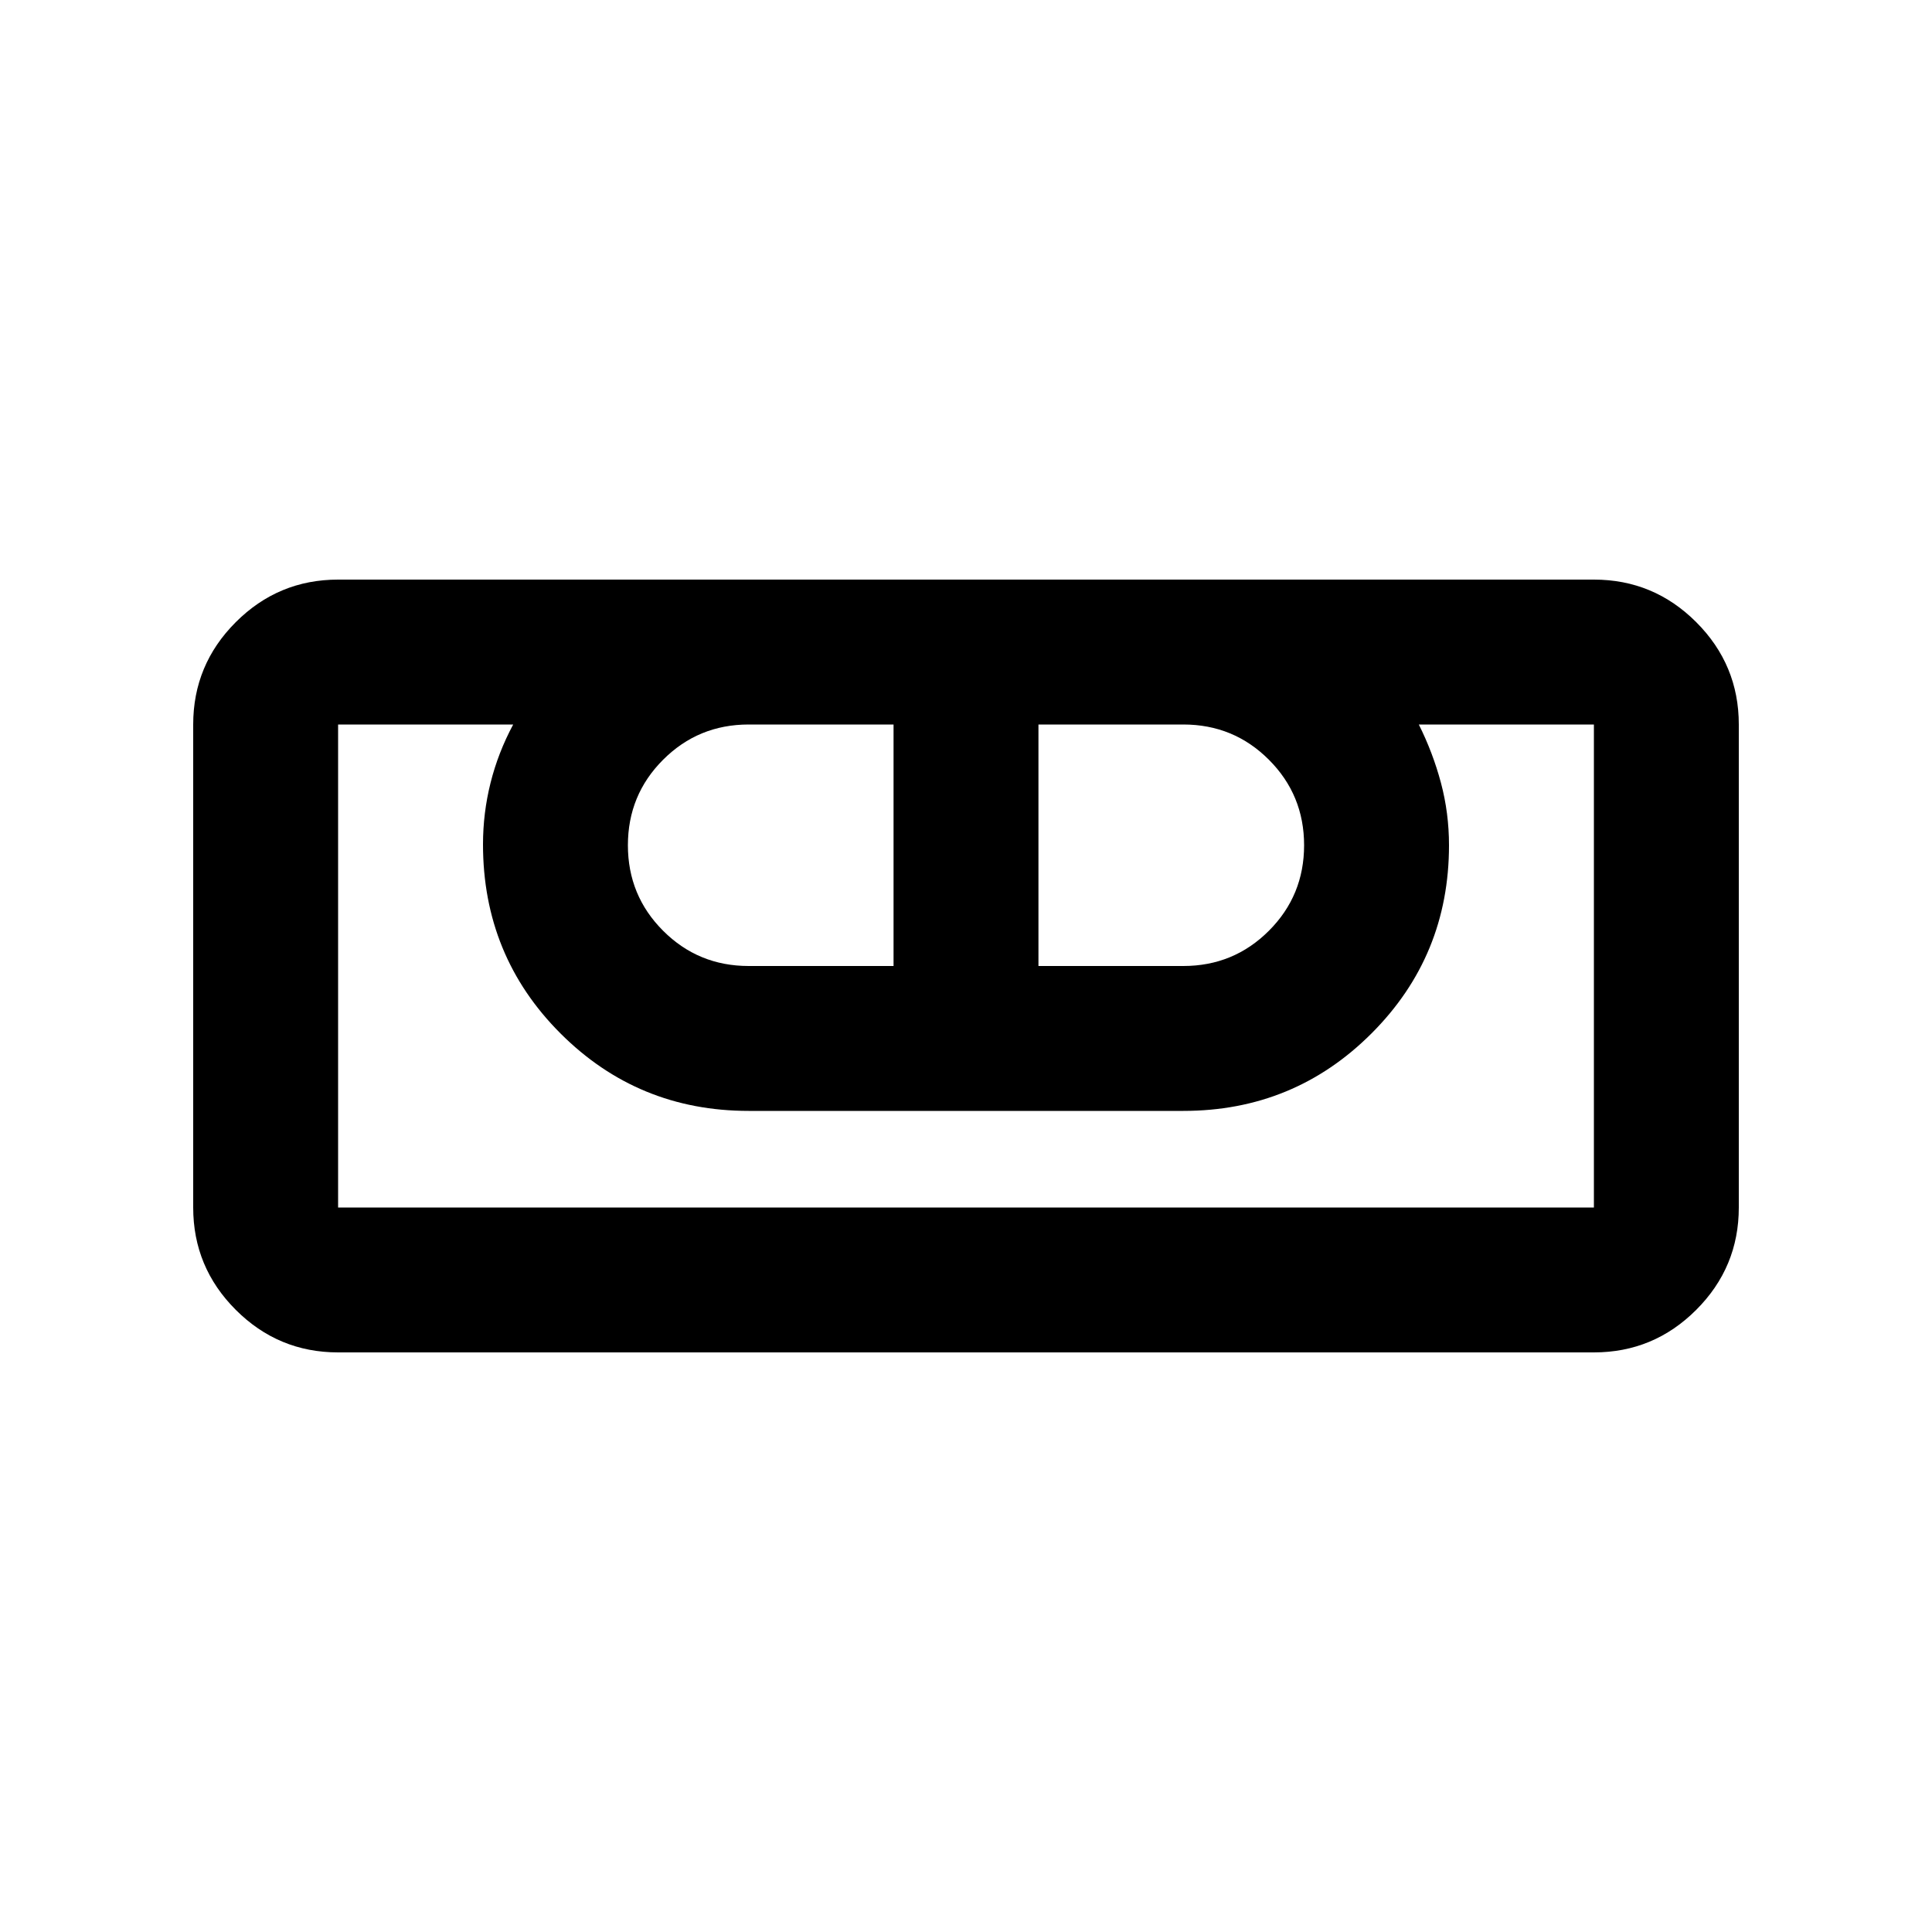 <svg xmlns="http://www.w3.org/2000/svg" height="20" viewBox="0 -960 960 960" width="20"><path d="M168-288q-29.7 0-50.85-21.15Q96-330.3 96-360v-240q0-29.7 21.15-50.85Q138.3-672 168-672h624q29.7 0 50.85 21.15Q864-629.7 864-600v240q0 29.7-21.15 50.85Q821.7-288 792-288H168Zm0-72h624v-240h-87q7 14 11 29t4 31q0 55-38.5 93.5T588-408H372q-55 0-93.5-38.5T240-540.44q0-15.56 3.75-30.56 3.75-15 11.25-29h-87v240Zm204-120h72v-120h-72q-25 0-42.5 17.5T312-540q0 25 17.5 42.5T372-480Zm144 0h72q25 0 42.5-17.5T648-540q0-25-17.5-42.5T588-600h-72v120Zm276 120H168h624Z"/></svg>